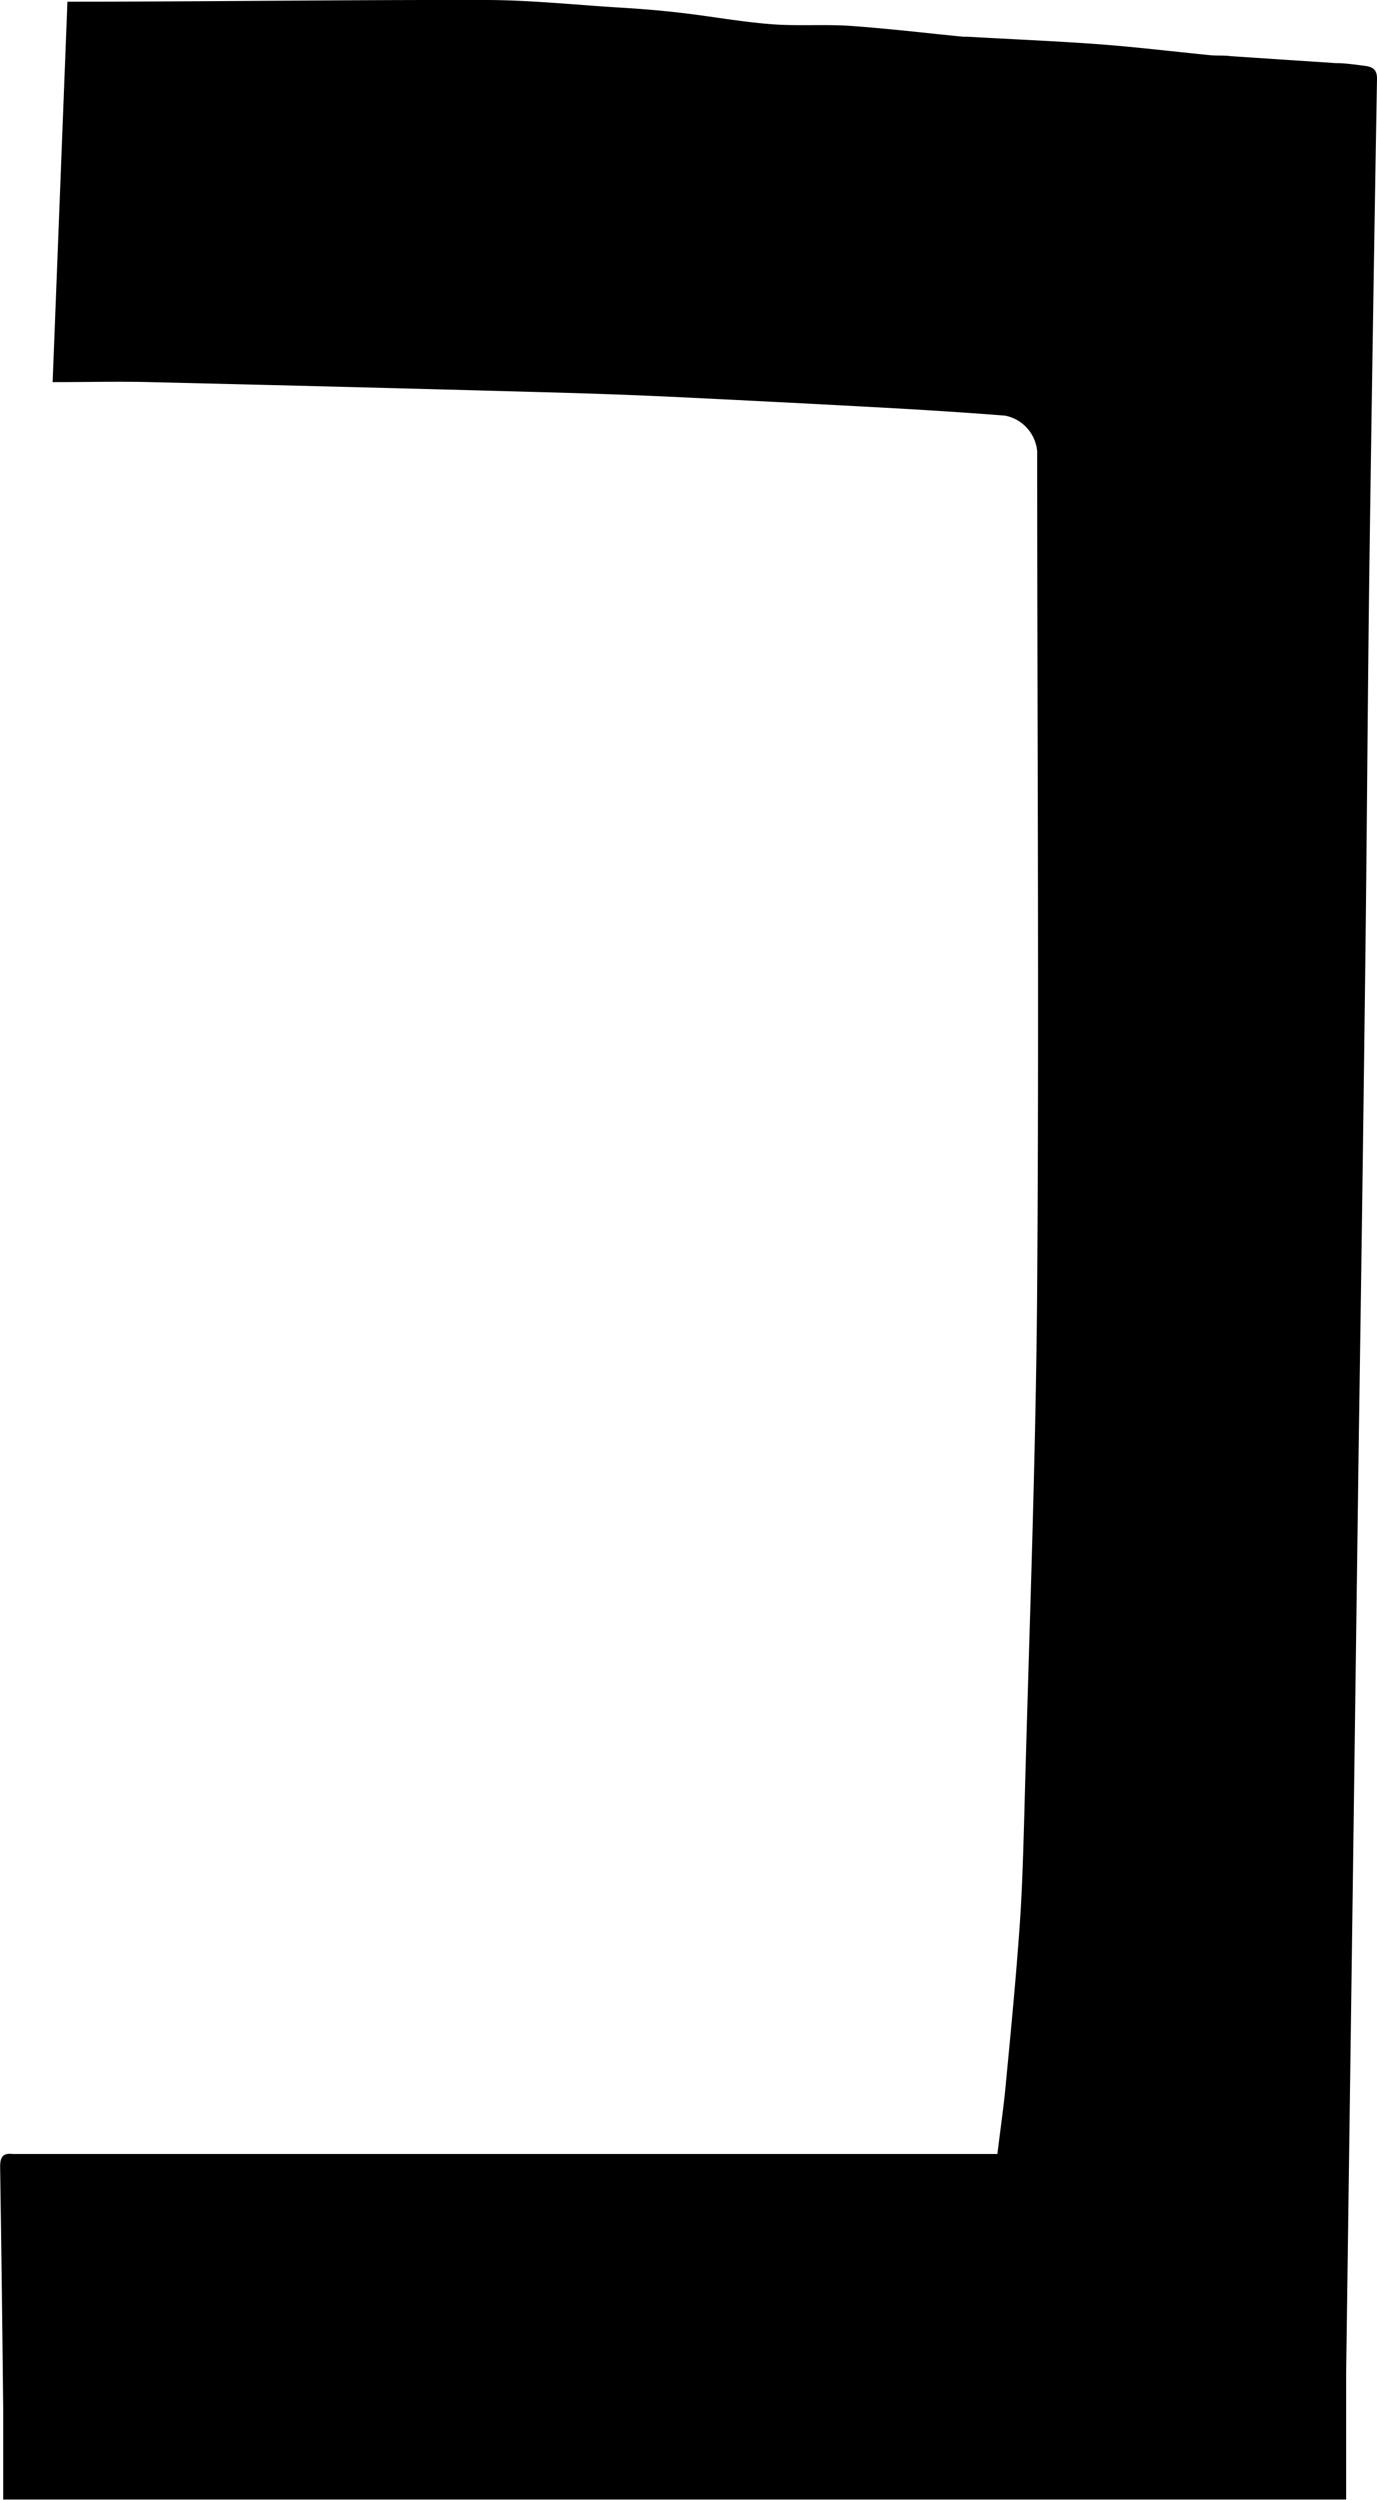 <svg xmlns="http://www.w3.org/2000/svg" viewBox="0 0 98.63 178.99"><g id="Layer_2" data-name="Layer 2"><g id="Layer_1-2" data-name="Layer 1"><path d="M4.83.12c10.1,0,20-.14,29.88-.12,3.1,0,6.2.32,9.31.52,1.56.09,3.13.21,4.68.39,2.18.25,4.34.65,6.52.82,1.87.15,3.77,0,5.64.12,2.71.19,5.41.51,8.12.78.11,0,.22,0,.33,0,3.15.18,6.3.31,9.44.54,2.65.2,5.28.52,7.92.78.49.05,1,0,1.47.07l7.52.5c.72,0,1.43.11,2.14.2.51.07.84.26.83.93q-.3,17.3-.54,34.59c-.13,9.65-.18,19.29-.3,28.94q-.21,17.13-.47,34.25l-.42,31.31q-.24,17.58-.48,35.15c0,3,0,6,0,9.07H.23c0-2.23,0-4.32,0-6.42q-.09-8.7-.22-17.4c0-.69.19-1,.89-.92.3,0,.6,0,.9,0H71.44c.2-1.66.43-3.22.58-4.78.36-3.77.73-7.55,1-11.34.2-2.74.27-5.49.35-8.24.33-12.62.83-25.23.92-37.85.14-19.9,0-39.8,0-59.7A2.86,2.86,0,0,0,72,29.76c-2.89-.23-5.78-.41-8.67-.57q-7.72-.42-15.44-.79c-3-.14-6-.24-9-.32q-14.07-.39-28.12-.72c-2.26-.06-4.51,0-7,0Z"/></g></g></svg>
